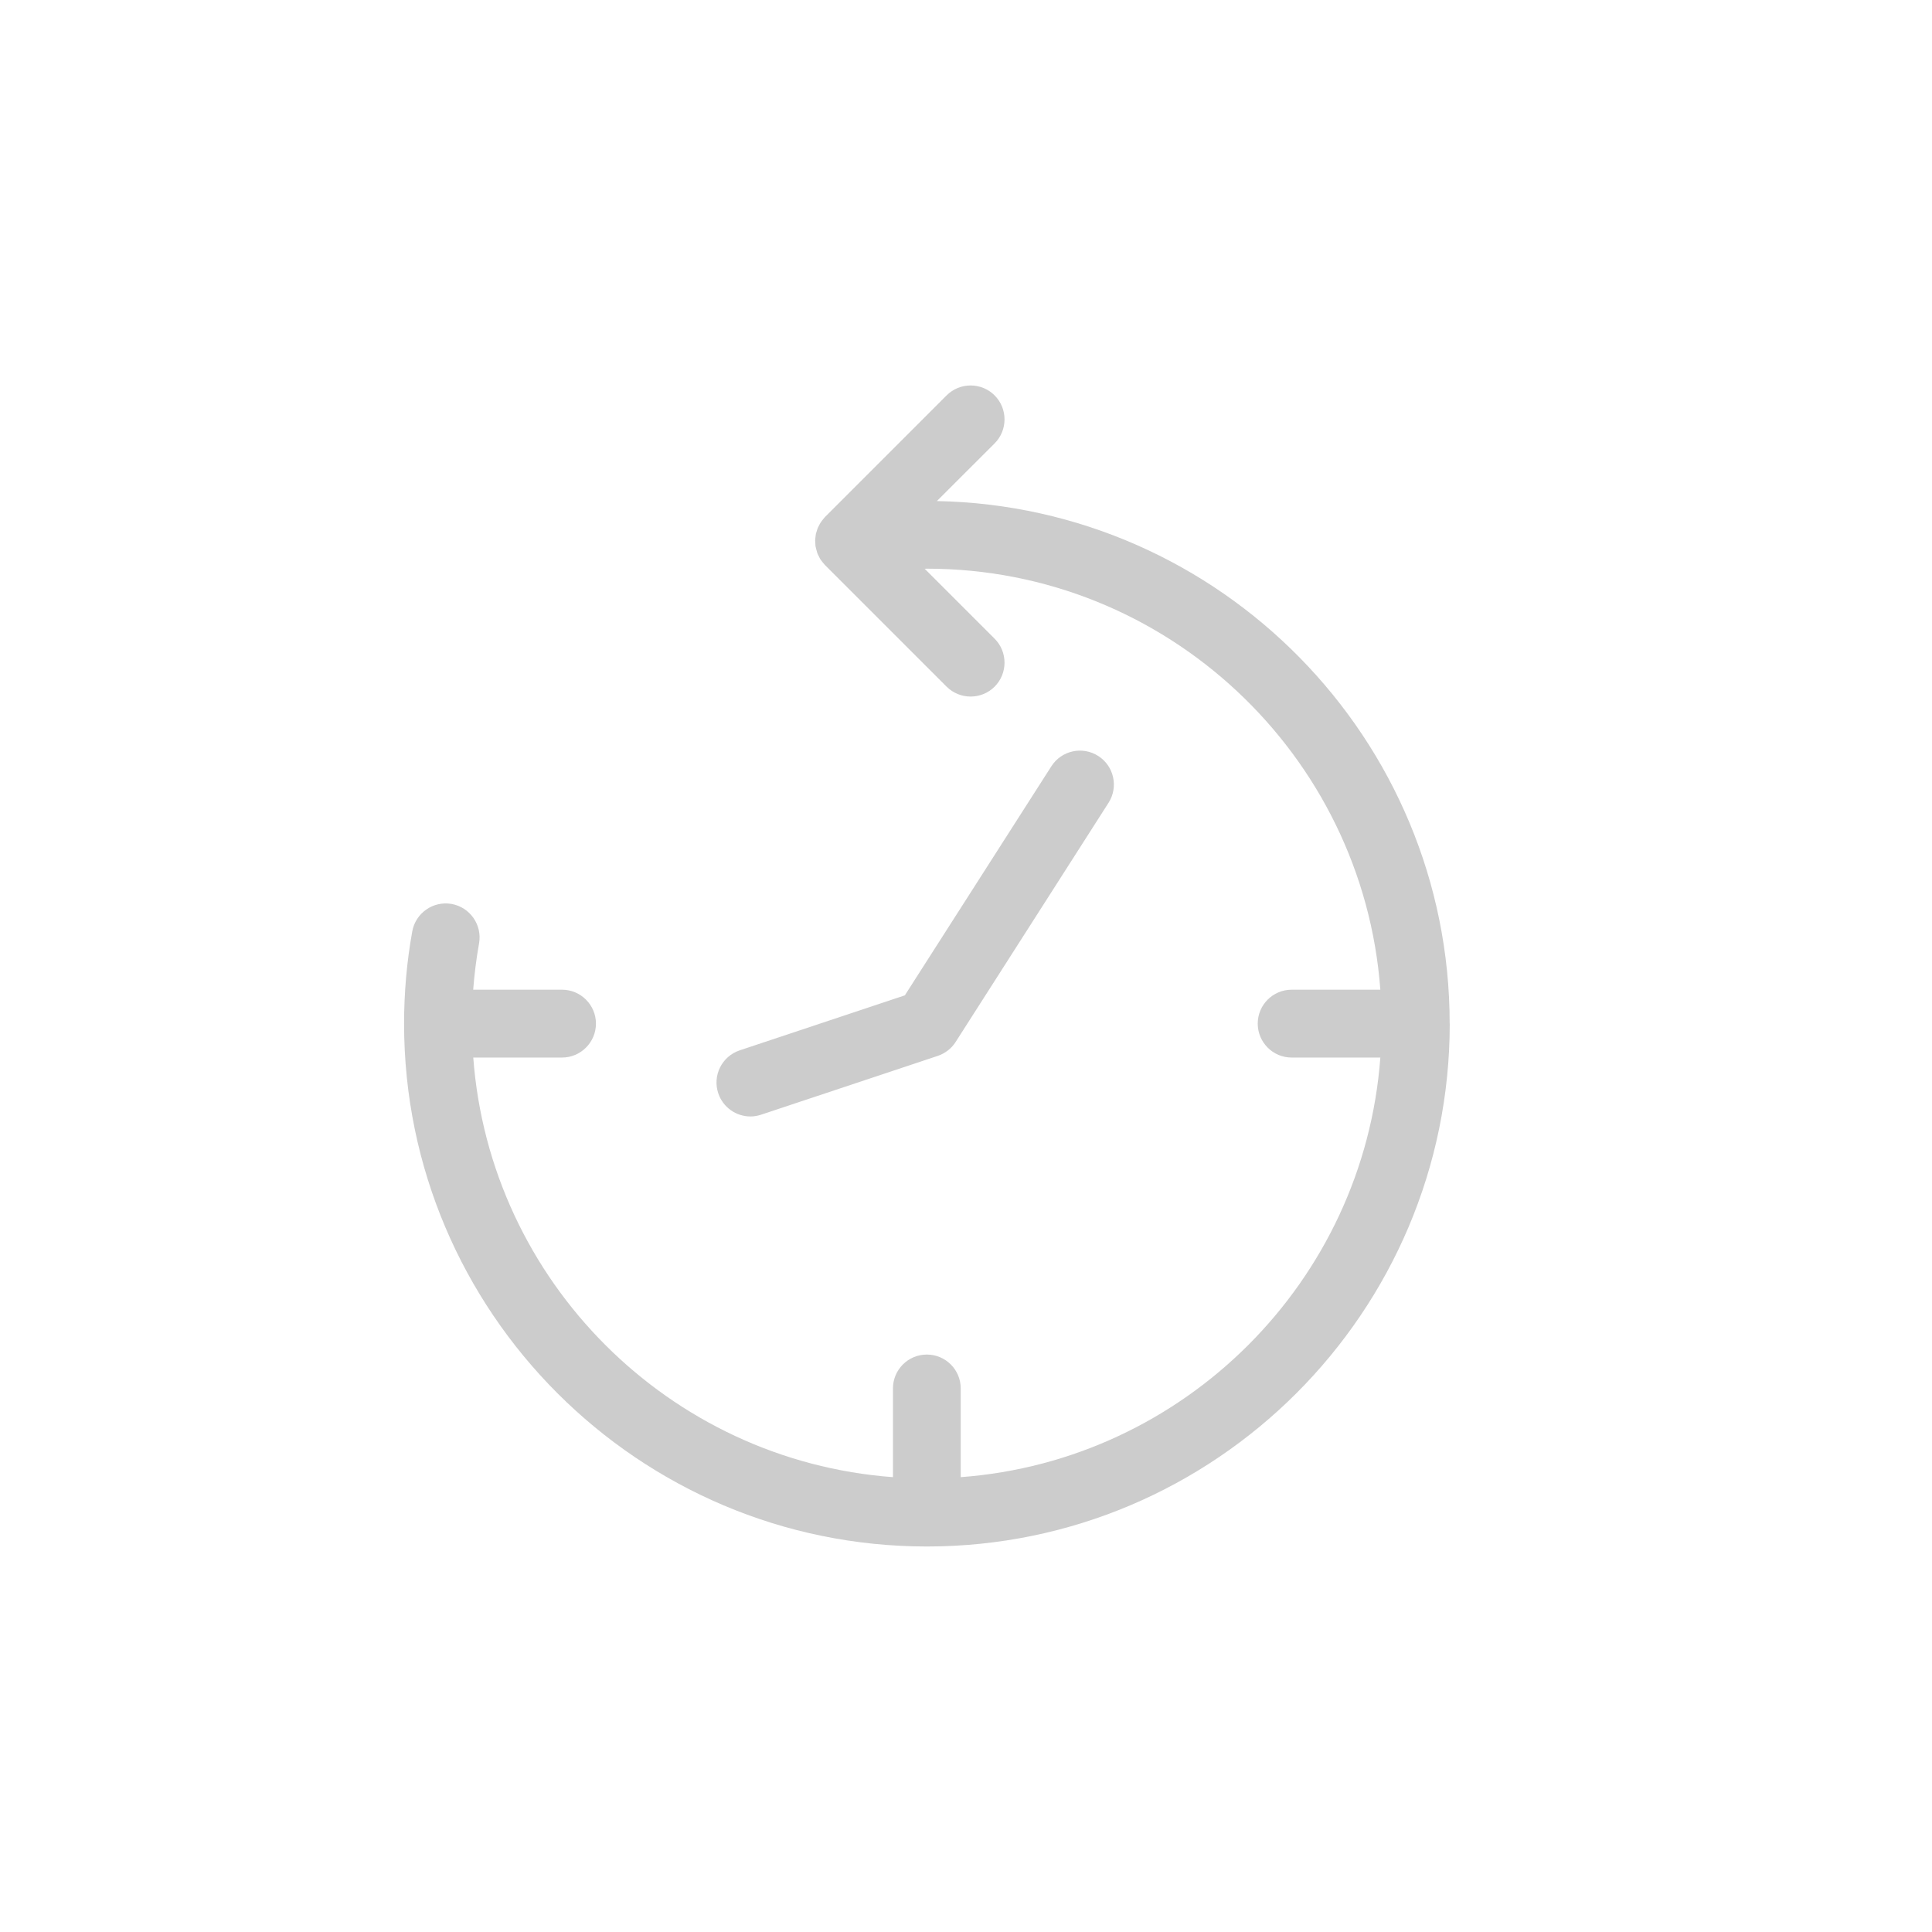 <svg width="26" height="26" viewBox="0 0 26 26" fill="none" xmlns="http://www.w3.org/2000/svg">
<g id="icon-history">
<path id="Vector" d="M19.51 13.776C19.51 17.656 16.354 20.812 12.474 20.812C8.594 20.812 5.438 17.656 5.438 13.776C5.438 13.36 5.474 12.943 5.548 12.534C5.593 12.286 5.831 12.121 6.078 12.165C6.326 12.21 6.491 12.447 6.447 12.695C6.41 12.902 6.384 13.11 6.368 13.319H7.564C7.815 13.319 8.02 13.524 8.02 13.775C8.02 14.027 7.815 14.232 7.564 14.232H6.369C6.593 17.244 9.004 19.655 12.017 19.879V18.685C12.017 18.433 12.221 18.229 12.473 18.229C12.725 18.229 12.929 18.433 12.929 18.685V19.879C15.941 19.655 18.353 17.244 18.576 14.232H17.382C17.13 14.232 16.926 14.027 16.926 13.775C16.926 13.524 17.13 13.319 17.382 13.319H18.576C18.342 10.156 15.695 7.653 12.473 7.653C12.463 7.653 12.454 7.654 12.444 7.654L13.385 8.595C13.563 8.773 13.563 9.062 13.385 9.241C13.295 9.33 13.178 9.374 13.062 9.374C12.945 9.374 12.828 9.329 12.739 9.241L11.102 7.604C11.101 7.602 11.099 7.6 11.097 7.598C11.086 7.587 11.077 7.573 11.066 7.561C11.058 7.55 11.048 7.539 11.041 7.528C11.033 7.516 11.028 7.503 11.022 7.491C11.015 7.477 11.006 7.463 11.001 7.448C10.996 7.437 10.994 7.425 10.991 7.414C10.986 7.396 10.98 7.379 10.977 7.36C10.977 7.358 10.975 7.356 10.975 7.354C10.973 7.344 10.974 7.334 10.973 7.323C10.972 7.306 10.97 7.289 10.97 7.272C10.97 7.258 10.973 7.244 10.974 7.229C10.976 7.214 10.978 7.199 10.98 7.183C10.984 7.169 10.988 7.155 10.993 7.142C10.997 7.128 11.002 7.113 11.008 7.099C11.014 7.086 11.021 7.072 11.028 7.06C11.035 7.047 11.042 7.034 11.051 7.022C11.06 7.008 11.072 6.995 11.082 6.982C11.089 6.974 11.095 6.965 11.102 6.958L12.739 5.321C12.917 5.143 13.207 5.143 13.385 5.321C13.563 5.499 13.563 5.789 13.385 5.967L12.608 6.743C16.425 6.816 19.509 9.942 19.509 13.776L19.51 13.776ZM10.098 15.025C10.147 15.025 10.195 15.017 10.243 15.001L12.619 14.21C12.719 14.176 12.804 14.111 12.86 14.023L14.918 10.804C15.054 10.592 14.992 10.309 14.78 10.174C14.567 10.037 14.285 10.1 14.149 10.312L12.177 13.395L9.955 14.135C9.715 14.215 9.586 14.474 9.666 14.713C9.73 14.904 9.908 15.025 10.1 15.025L10.098 15.025Z" fill="#CCCCCC"/>
</g>
</svg>
